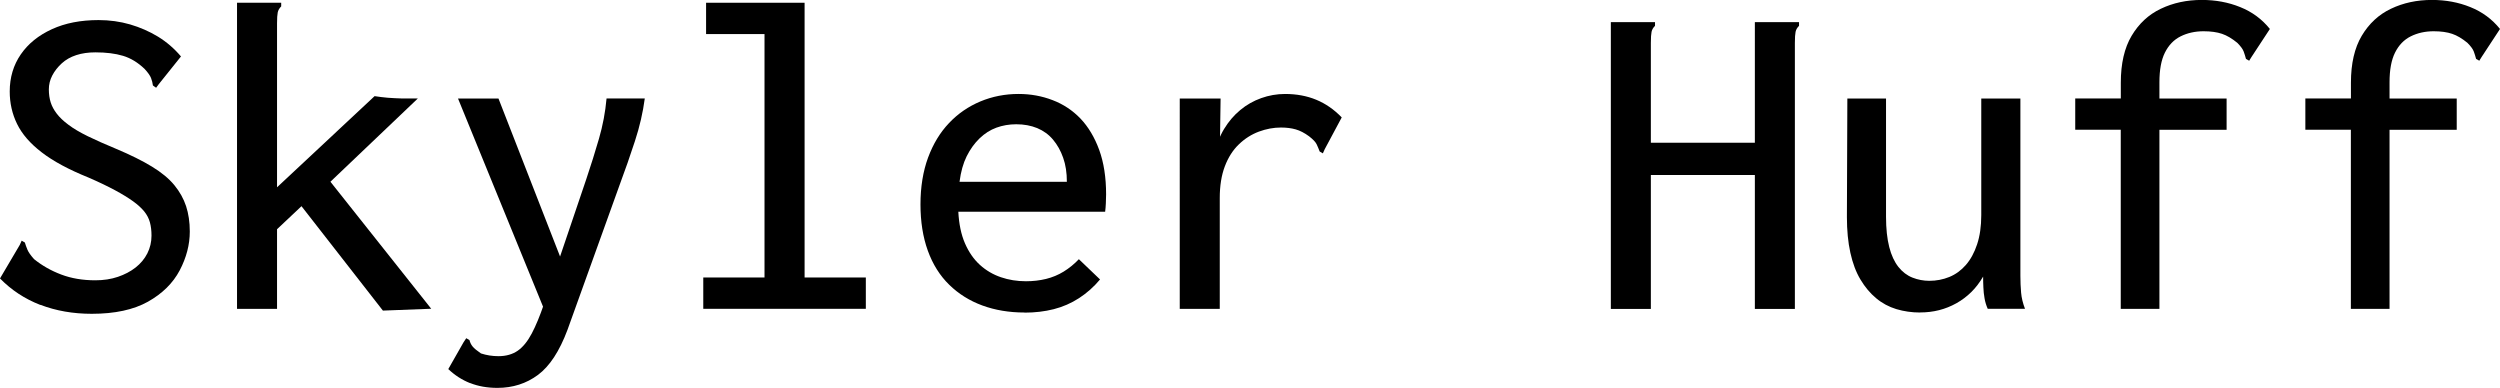 <?xml version="1.0" encoding="UTF-8"?>
<svg id="Layer_1" data-name="Layer 1" xmlns="http://www.w3.org/2000/svg" viewBox="0 0 391.1 60.7">
  <path d="M6.3,47.7c-2.42-.94-4.52-2.32-6.3-4.14l3.1-5.26.29-.65.5.29c.1.34.23.71.4,1.12.17.41.52.9,1.04,1.48,1.25,1.01,2.66,1.81,4.25,2.41,1.58.6,3.36.9,5.33.9,1.3,0,2.47-.18,3.53-.54,1.06-.36,1.98-.84,2.77-1.46.79-.62,1.4-1.35,1.84-2.21.43-.86.65-1.78.65-2.78,0-.76-.08-1.46-.25-2.08-.17-.62-.47-1.19-.9-1.72-.43-.52-1.01-1.05-1.73-1.57-.72-.52-1.66-1.1-2.81-1.72-1.15-.62-2.54-1.29-4.18-2-3.07-1.24-5.51-2.55-7.31-3.94-1.8-1.38-3.08-2.86-3.85-4.44-.77-1.57-1.15-3.27-1.15-5.08,0-2.19.58-4.13,1.73-5.8,1.15-1.67,2.77-2.98,4.86-3.94s4.52-1.43,7.31-1.43c1.73,0,3.37.23,4.93.68,1.56.46,3.01,1.09,4.36,1.91,1.34.82,2.54,1.85,3.6,3.1l-3.46,4.32-.43.58-.5-.36c-.05-.38-.14-.77-.29-1.15-.14-.38-.48-.86-1.01-1.44-1.06-1.01-2.18-1.69-3.38-2.05-1.2-.36-2.64-.54-4.32-.54-1.1,0-2.1.14-2.99.43-.89.29-1.65.72-2.27,1.29-.62.57-1.12,1.2-1.48,1.89-.36.69-.54,1.42-.54,2.18s.1,1.44.29,2.04c.19.6.5,1.18.94,1.75.43.57,1.04,1.16,1.84,1.75.79.6,1.8,1.19,3.02,1.79,1.22.6,2.7,1.25,4.43,1.97,2.26.95,4.13,1.88,5.62,2.79,1.49.91,2.65,1.87,3.49,2.89.84,1.02,1.45,2.12,1.84,3.29.38,1.17.58,2.49.58,3.97,0,2.05-.53,4.08-1.58,6.08-1.06,2-2.71,3.63-4.97,4.9-2.26,1.26-5.18,1.89-8.78,1.89-2.93,0-5.6-.47-8.03-1.4Z"/>
  <path d="M47.16,32.26l-3.82,3.6v12.46h-6.26V.43h6.91v.57c-.29.29-.47.6-.54.93-.07.33-.11.91-.11,1.72v25.65l15.26-14.26c.34.05.67.1,1.01.14.33.05.68.08,1.04.11.36.02.73.05,1.12.07.38.02.72.04,1.01.04h2.59l-13.68,13.03,15.77,19.87-7.56.29-12.74-16.34Z"/>
  <path d="M73.55,59.94c-1.27-.5-2.41-1.24-3.42-2.2l2.38-4.18.43-.65.5.29c.1.38.26.72.5,1.01.24.29.67.65,1.3,1.08.43.14.88.25,1.33.32.46.07.92.11,1.4.11,1.2,0,2.21-.29,3.02-.85.82-.57,1.55-1.47,2.2-2.7.65-1.23,1.28-2.77,1.91-4.61l6.62-19.54c.72-2.14,1.38-4.24,1.98-6.31.6-2.07,1-4.17,1.19-6.31h5.98c-.29,2.19-.8,4.42-1.55,6.7-.75,2.28-1.52,4.52-2.34,6.7l-8.21,22.82c-1.25,3.33-2.78,5.67-4.61,7.03-1.82,1.35-3.94,2.03-6.34,2.03-1.58,0-3.01-.25-4.28-.76ZM71.64,15.41h6.34l10.37,26.6-2.95,7.06-13.75-33.66Z"/>
  <path d="M110.02,48.31v-4.9h9.58V5.33h-9.14V.43h15.41v42.98h9.58v4.9h-25.42Z"/>
  <path d="M160.27,48.89c-2.4,0-4.6-.37-6.59-1.1-1.99-.73-3.72-1.81-5.18-3.24-1.46-1.42-2.58-3.2-3.35-5.33-.77-2.13-1.15-4.55-1.15-7.25s.4-5.19,1.19-7.32c.79-2.13,1.88-3.93,3.28-5.4,1.39-1.47,3.02-2.59,4.9-3.38,1.87-.78,3.86-1.17,5.98-1.17,1.87,0,3.65.32,5.33.97,1.68.64,3.13,1.61,4.36,2.89,1.22,1.29,2.2,2.92,2.92,4.89.72,1.98,1.08,4.3,1.08,6.96,0,.43-.01.89-.04,1.39-.02.5-.06.94-.11,1.32h-22.97c.1,1.92.44,3.57,1.04,4.95.6,1.38,1.38,2.5,2.34,3.37.96.87,2.05,1.51,3.28,1.93s2.53.63,3.92.63c1.1,0,2.15-.12,3.13-.36.98-.24,1.91-.62,2.77-1.15.86-.53,1.66-1.18,2.38-1.94l3.31,3.17c-.96,1.15-2.05,2.12-3.28,2.92-1.22.79-2.54,1.37-3.96,1.73-1.42.36-2.94.54-4.57.54ZM150.12,28.44h16.78c0-1.42-.19-2.67-.58-3.76-.38-1.09-.91-2.03-1.58-2.83-.67-.8-1.5-1.4-2.48-1.81-.98-.4-2.08-.6-3.28-.6-1.1,0-2.14.18-3.1.53-.96.35-1.84.91-2.63,1.67s-1.46,1.69-2.02,2.8c-.55,1.11-.92,2.44-1.12,4Z"/>
  <path d="M184.54,15.41h6.41l-.14,9.58-.79-.86c.29-1.49.78-2.81,1.48-3.96.7-1.15,1.54-2.14,2.52-2.95.98-.82,2.08-1.44,3.28-1.87,1.2-.43,2.45-.65,3.74-.65,1.78,0,3.4.3,4.86.9,1.46.6,2.8,1.52,4,2.77l-2.66,4.97-.29.65-.5-.29c-.14-.38-.3-.76-.47-1.12-.17-.36-.57-.78-1.19-1.26-.72-.53-1.42-.89-2.09-1.08-.67-.19-1.44-.29-2.3-.29-1.15,0-2.3.21-3.46.64-1.15.43-2.2,1.09-3.13,1.99-.94.9-1.67,2.05-2.2,3.45-.53,1.4-.79,3.05-.79,4.94v17.35h-6.26V15.41Z"/>
  <path d="M252,3.46h6.91v.58c-.29.29-.47.6-.54.94-.07.34-.11.91-.11,1.73v15.62h16.27V3.46h6.91v.58c-.29.29-.47.6-.54.94-.07.34-.11.91-.11,1.73v41.62h-6.26v-20.95h-16.27v20.95h-6.26V3.46Z"/>
  <path d="M300.38,48.89c-1.3,0-2.53-.18-3.71-.53-1.18-.36-2.23-.92-3.17-1.71-.94-.78-1.75-1.75-2.45-2.92-.7-1.16-1.22-2.56-1.58-4.19-.36-1.63-.54-3.5-.54-5.58l.07-18.55h6.05v18.51c0,1.84.17,3.42.5,4.72.33,1.3.82,2.34,1.44,3.12.62.78,1.36,1.34,2.2,1.67.84.33,1.72.5,2.63.5,1.1,0,2.15-.2,3.13-.6.98-.4,1.85-1.03,2.59-1.88.74-.85,1.33-1.93,1.76-3.23.43-1.3.65-2.83.65-4.57V15.41h6.12v27.75c0,.91.04,1.78.11,2.61.07.83.28,1.68.61,2.54h-5.83c-.24-.55-.41-1.1-.5-1.66-.1-.55-.16-1.12-.18-1.69-.03-.58-.04-1.14-.04-1.69-.53.91-1.14,1.72-1.84,2.41s-1.48,1.28-2.34,1.76c-.86.48-1.76.84-2.7,1.08-.94.24-1.93.36-2.99.36Z"/>
  <path d="M331.78,20.3h-7.13v-4.9h7.13v-2.46c0-2.99.56-5.44,1.69-7.34,1.13-1.9,2.65-3.32,4.57-4.23,1.92-.92,4.06-1.38,6.41-1.38,2.16,0,4.16.37,6.01,1.12,1.85.74,3.4,1.88,4.64,3.42l-2.88,4.39-.36.58-.5-.29c-.1-.38-.22-.77-.36-1.15-.14-.38-.48-.84-1.01-1.37-.82-.67-1.61-1.14-2.38-1.4-.77-.26-1.73-.4-2.88-.4-1.34,0-2.54.27-3.6.8-1.06.53-1.87,1.38-2.45,2.54-.58,1.16-.86,2.71-.86,4.64v2.54h10.51v4.9h-10.51v28.01h-6.05v-28.01Z"/>
  <path d="M367.78,20.3h-7.13v-4.9h7.13v-2.46c0-2.99.56-5.44,1.69-7.34,1.13-1.9,2.65-3.32,4.57-4.23,1.92-.92,4.06-1.38,6.41-1.38,2.16,0,4.16.37,6.01,1.12,1.85.74,3.4,1.88,4.64,3.42l-2.88,4.39-.36.58-.5-.29c-.1-.38-.22-.77-.36-1.15-.14-.38-.48-.84-1.01-1.37-.82-.67-1.61-1.14-2.38-1.4-.77-.26-1.73-.4-2.88-.4-1.34,0-2.54.27-3.6.8-1.06.53-1.87,1.38-2.45,2.54-.58,1.16-.86,2.71-.86,4.64v2.54h10.51v4.9h-10.51v28.01h-6.05v-28.01Z"/>
</svg>